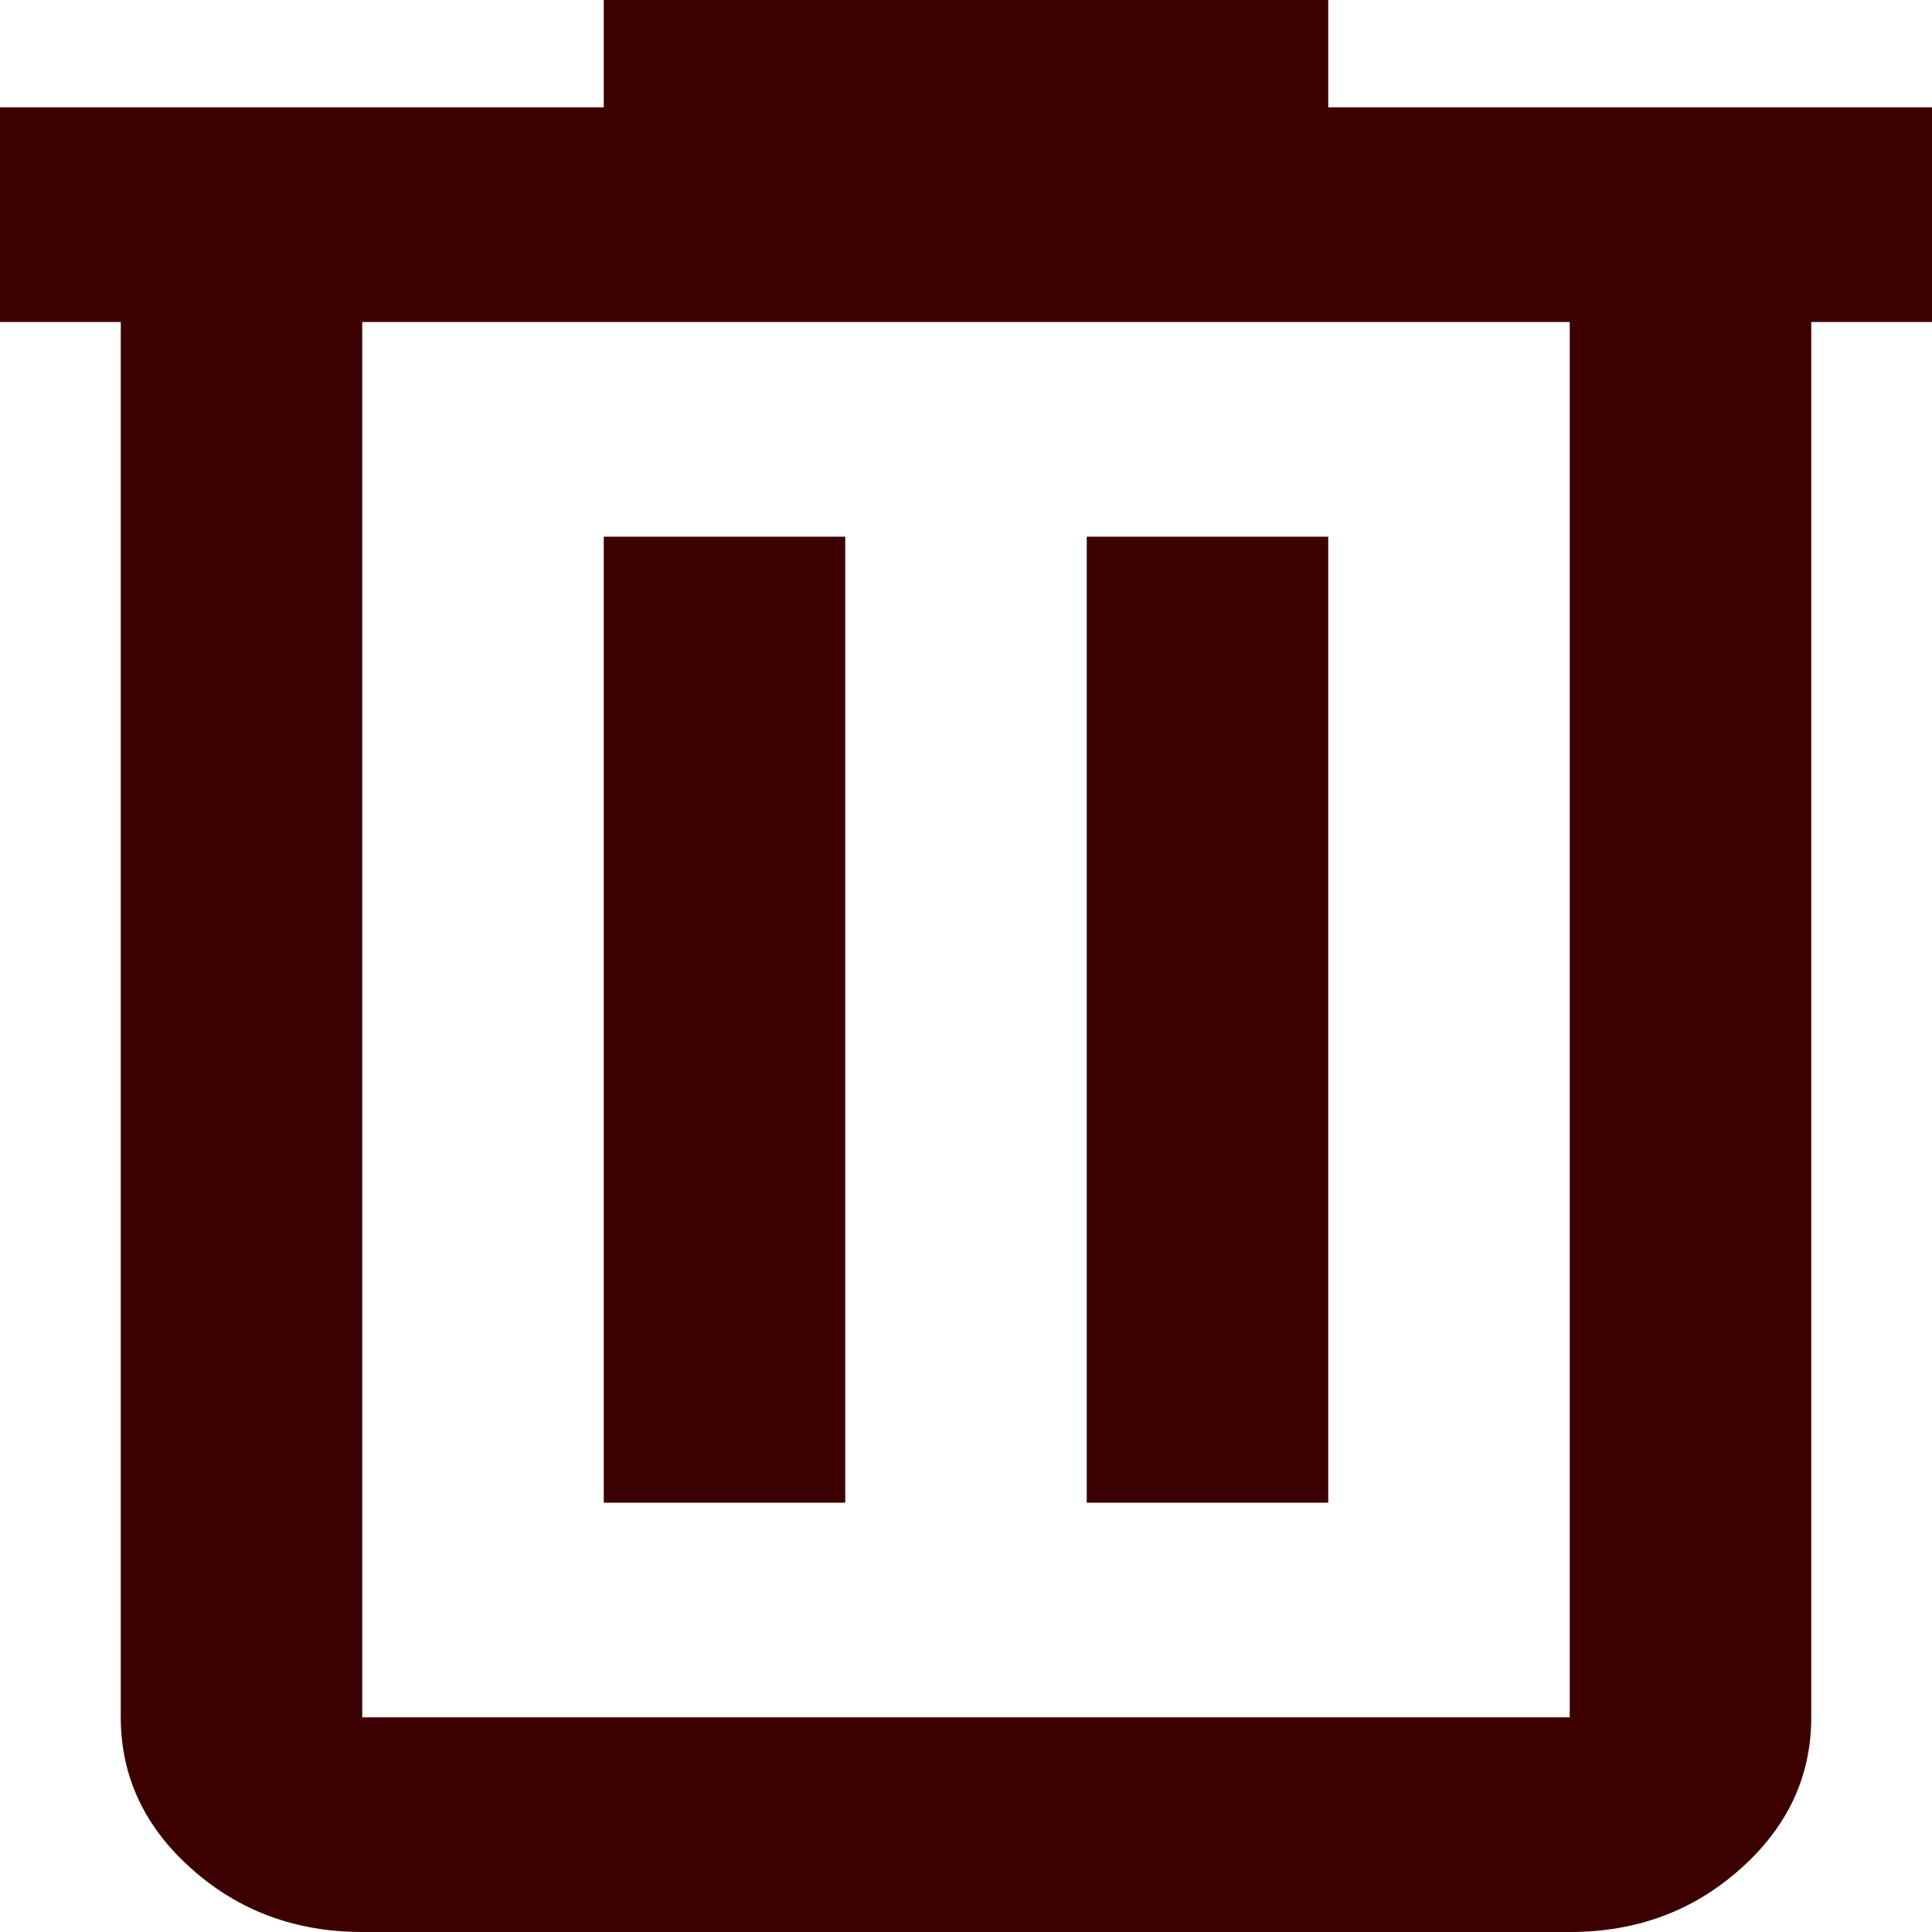 <svg width="24" height="24" viewBox="0 0 24 24" fill="none" xmlns="http://www.w3.org/2000/svg">
<path d="M4.5 24C3.675 24 2.969 23.739 2.382 23.217C1.795 22.696 1.501 22.068 1.5 21.333V4H0V1.333H7.5V0H16.5V1.333H24V4H22.5V21.333C22.5 22.067 22.206 22.695 21.619 23.217C21.032 23.74 20.326 24.001 19.5 24H4.5ZM19.5 4H4.5V21.333H19.5V4ZM7.5 18.667H10.5V6.667H7.5V18.667ZM13.5 18.667H16.5V6.667H13.5V18.667Z" fill="#3D0000"/>
</svg>
